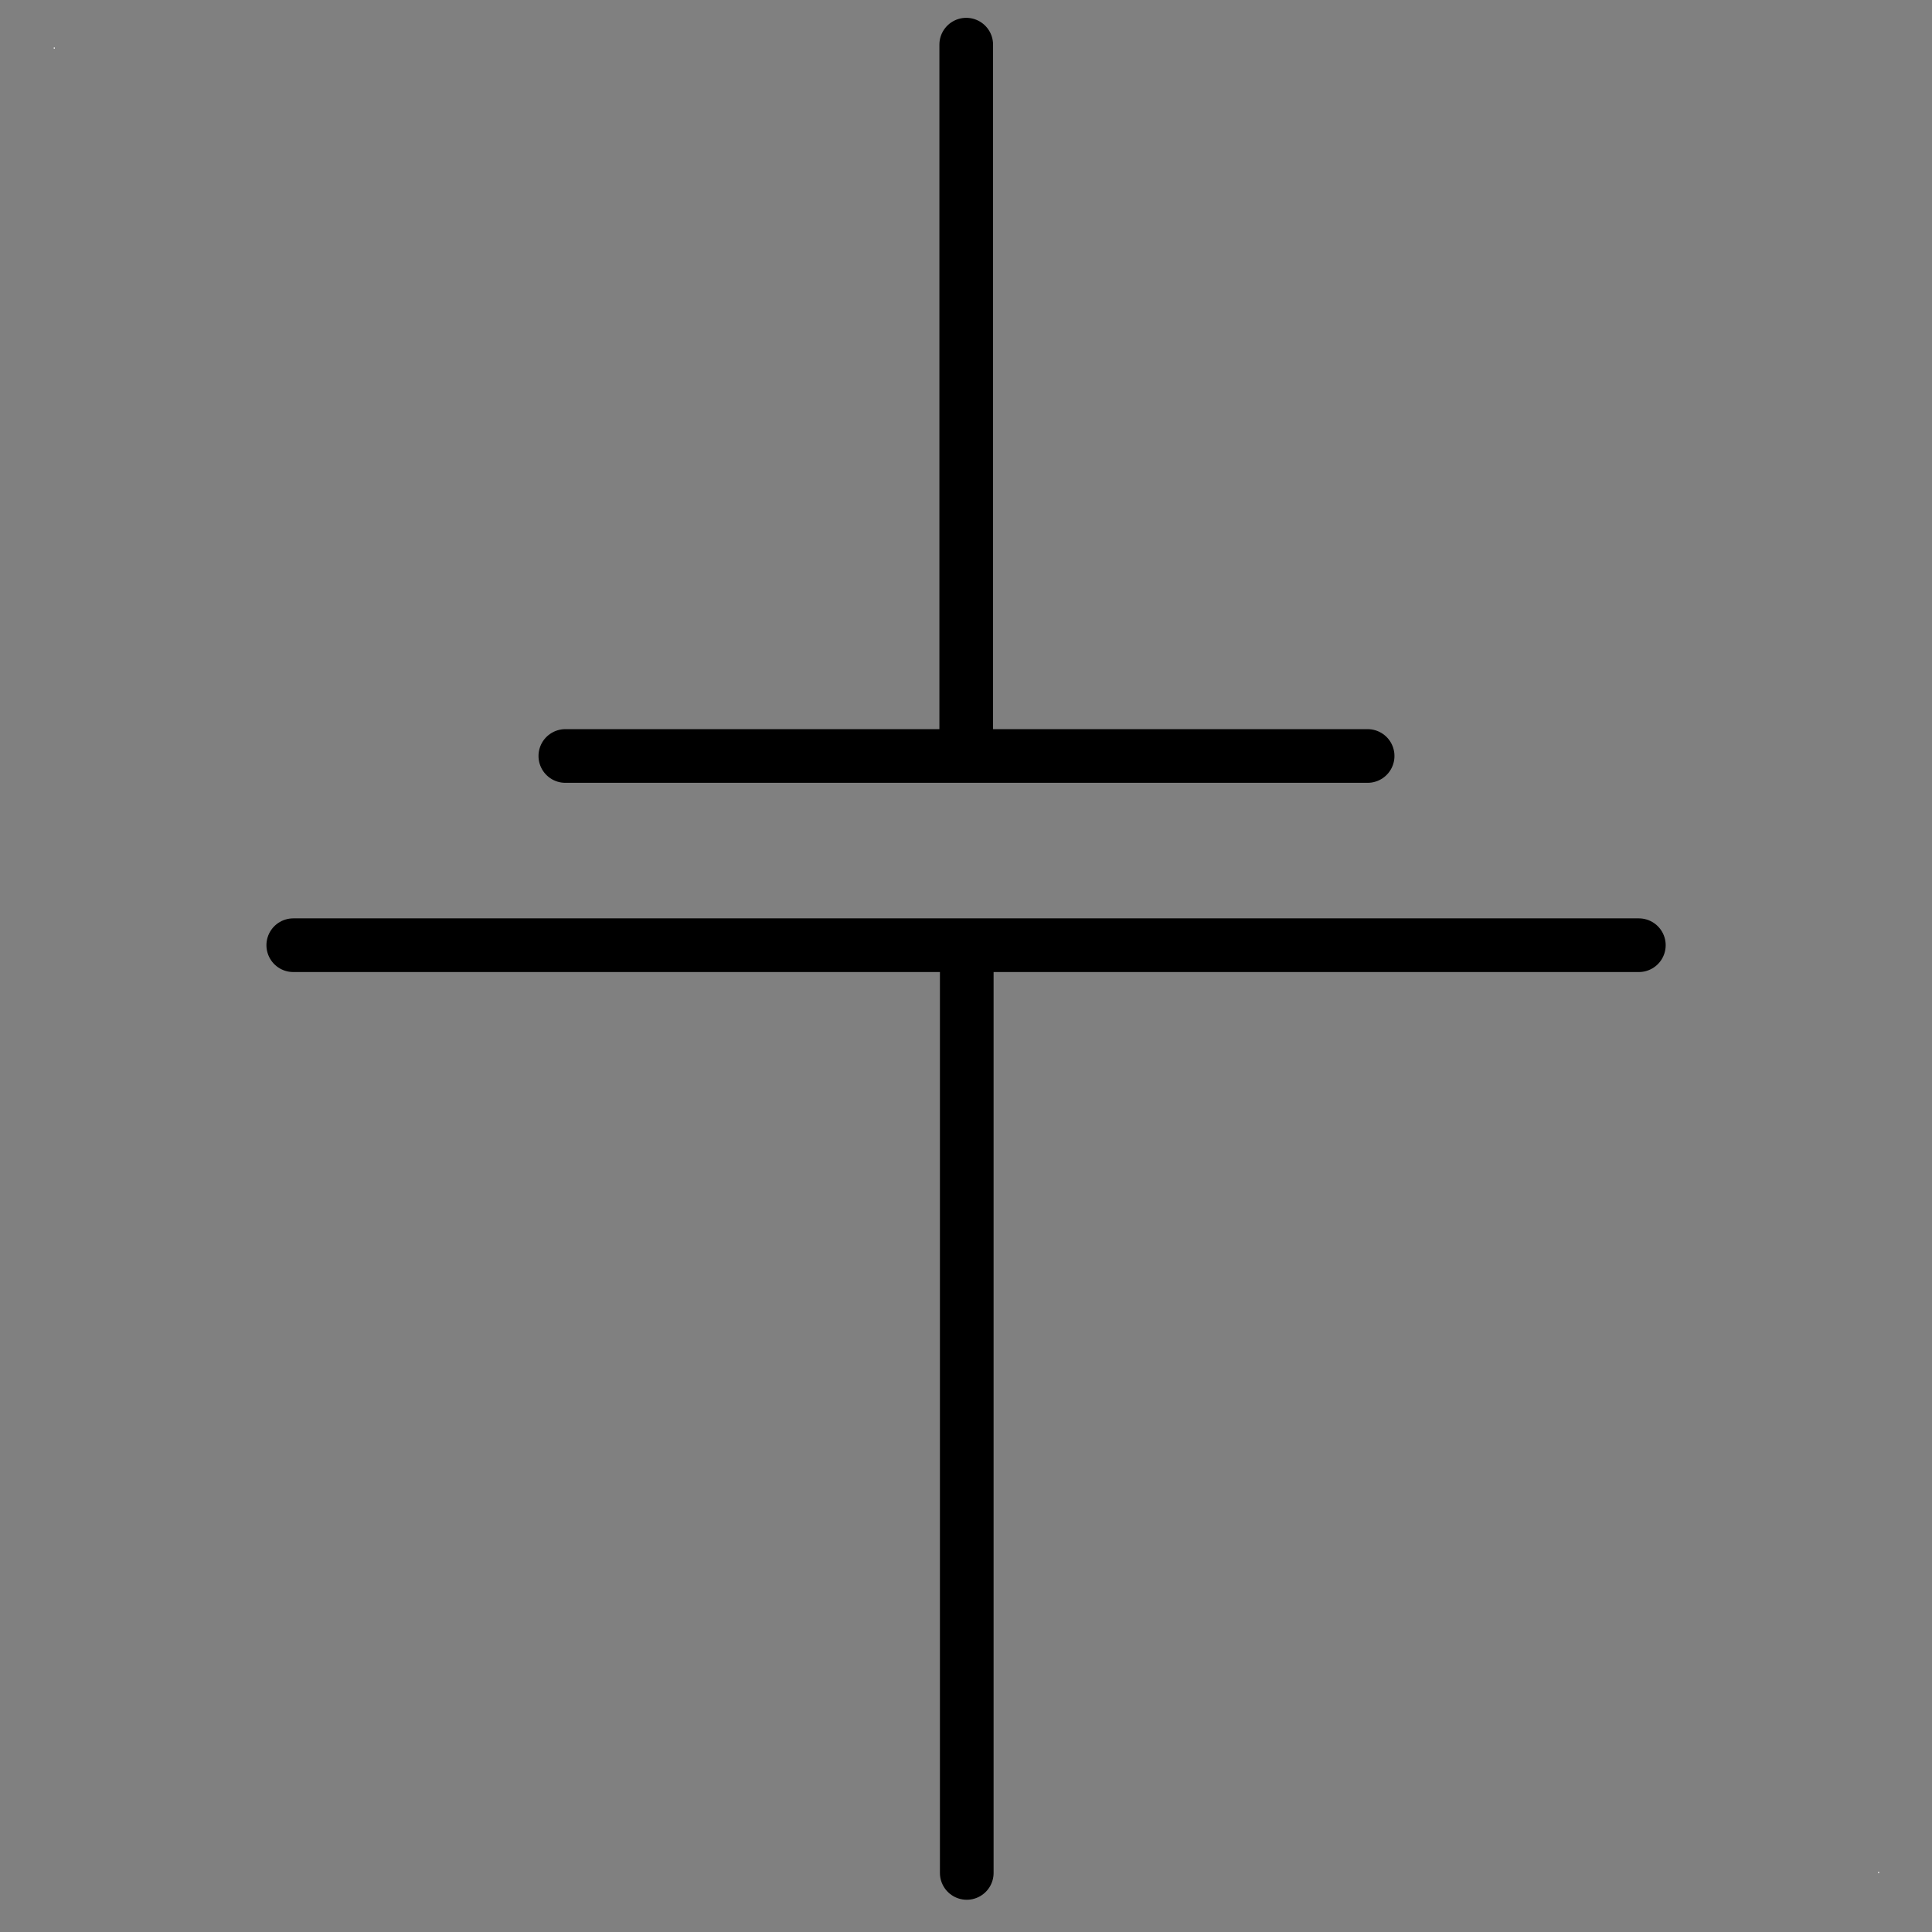 <?xml version="1.0" encoding="UTF-8" standalone="no"?>
<!--
/*******************************************************************************
* Copyright (c) 2010-2016 ITER Organization.
* All rights reserved. This program and the accompanying materials
* are made available under the terms of the Eclipse Public License v1.0
* which accompanies this distribution, and is available at
* http://www.eclipse.org/legal/epl-v10.html
******************************************************************************/
-->
<!--
/*******************************************************************************
* Copyright (c) 2010-2016 ITER Organization.
* All rights reserved. This program and the accompanying materials
* are made available under the terms of the Eclipse Public License v1.0
* which accompanies this distribution, and is available at
* http://www.eclipse.org/legal/epl-v10.html
******************************************************************************/
-->

<svg
   xmlns:dc="http://purl.org/dc/elements/1.1/"
   xmlns:cc="http://creativecommons.org/ns#"
   xmlns:rdf="http://www.w3.org/1999/02/22-rdf-syntax-ns#"
   xmlns:svg="http://www.w3.org/2000/svg"
   xmlns="http://www.w3.org/2000/svg"
   xmlns:sodipodi="http://sodipodi.sourceforge.net/DTD/sodipodi-0.dtd"
   xmlns:inkscape="http://www.inkscape.org/namespaces/inkscape"
   width="68pt"
   height="68pt"
   viewBox="0 0 68 68"
   version="1.1"
   id="svg2"
   inkscape:version="0.91 r13725"
   sodipodi:docname="EB General.svg">
  <rect x="0" y="0" width="68" height="68" fill="#808080" stroke="none"/>
  <defs
     id="defs19" />
  <sodipodi:namedview
     pagecolor="#ffffff"
     bordercolor="#666666"
     borderopacity="1"
     objecttolerance="10"
     gridtolerance="10"
     guidetolerance="10"
     inkscape:pageopacity="0"
     inkscape:pageshadow="2"
     inkscape:window-width="1366"
     inkscape:window-height="706"
     id="namedview17"
     showgrid="false"
     inkscape:zoom="5.1335952"
     inkscape:cx="2.442973"
     inkscape:cy="44.979103"
     inkscape:window-x="-8"
     inkscape:window-y="-8"
     inkscape:window-maximized="1"
     inkscape:current-layer="surface1" />
  <g
     id="surface1"
     transform="translate(0,-0.22)">
    <path
       style="fill:#ffffff;fill-opacity:1;fill-rule:evenodd;stroke:none"
       d="m 1.891,1.891 0.039,0 0,0.039 -0.039,0 z"
       id="path5"
       inkscape:connector-curvature="0" />
    <path
       style="fill:#ffffff;fill-opacity:1;fill-rule:evenodd;stroke:none"
       d="m 66.102,66.102 0.039,0 0,0.039 -0.039,0 z"
       id="path7"
       inkscape:connector-curvature="0" />
    <path
       style="fill:none;stroke:#000000;stroke-width:1.889;stroke-linecap:round;stroke-linejoin:round;stroke-miterlimit:3;stroke-opacity:1;stroke-dasharray:none"
       d="m 10.322,33.488 47.36,0"
       id="path9"
       inkscape:connector-curvature="0" />
    <path
       style="fill:none;stroke:#000000;stroke-width:1.889;stroke-linecap:round;stroke-linejoin:round;stroke-miterlimit:3;stroke-opacity:1;stroke-dasharray:none"
       d="m 19.898,26.828 28.238,0"
       id="path11"
       inkscape:connector-curvature="0" />
    <path
       style="fill:none;stroke:#000000;stroke-width:1.889;stroke-linecap:round;stroke-linejoin:round;stroke-miterlimit:3;stroke-opacity:1;stroke-dasharray:none"
       d="m 34.008,1.792 0,24.424"
       id="path13"
       inkscape:connector-curvature="0" />
    <path
       style="fill:none;stroke:#000000;stroke-width:1;stroke-linecap:round;stroke-linejoin:round;stroke-miterlimit:3;stroke-opacity:1;stroke-dasharray:none"
       d="m 1.41112e-4,36.02 17.009,0"
       transform="matrix(0,-1.889,1.889,0,-34.015,66.141)"
       id="path15"
       inkscape:connector-curvature="0" />
  </g>
</svg>
